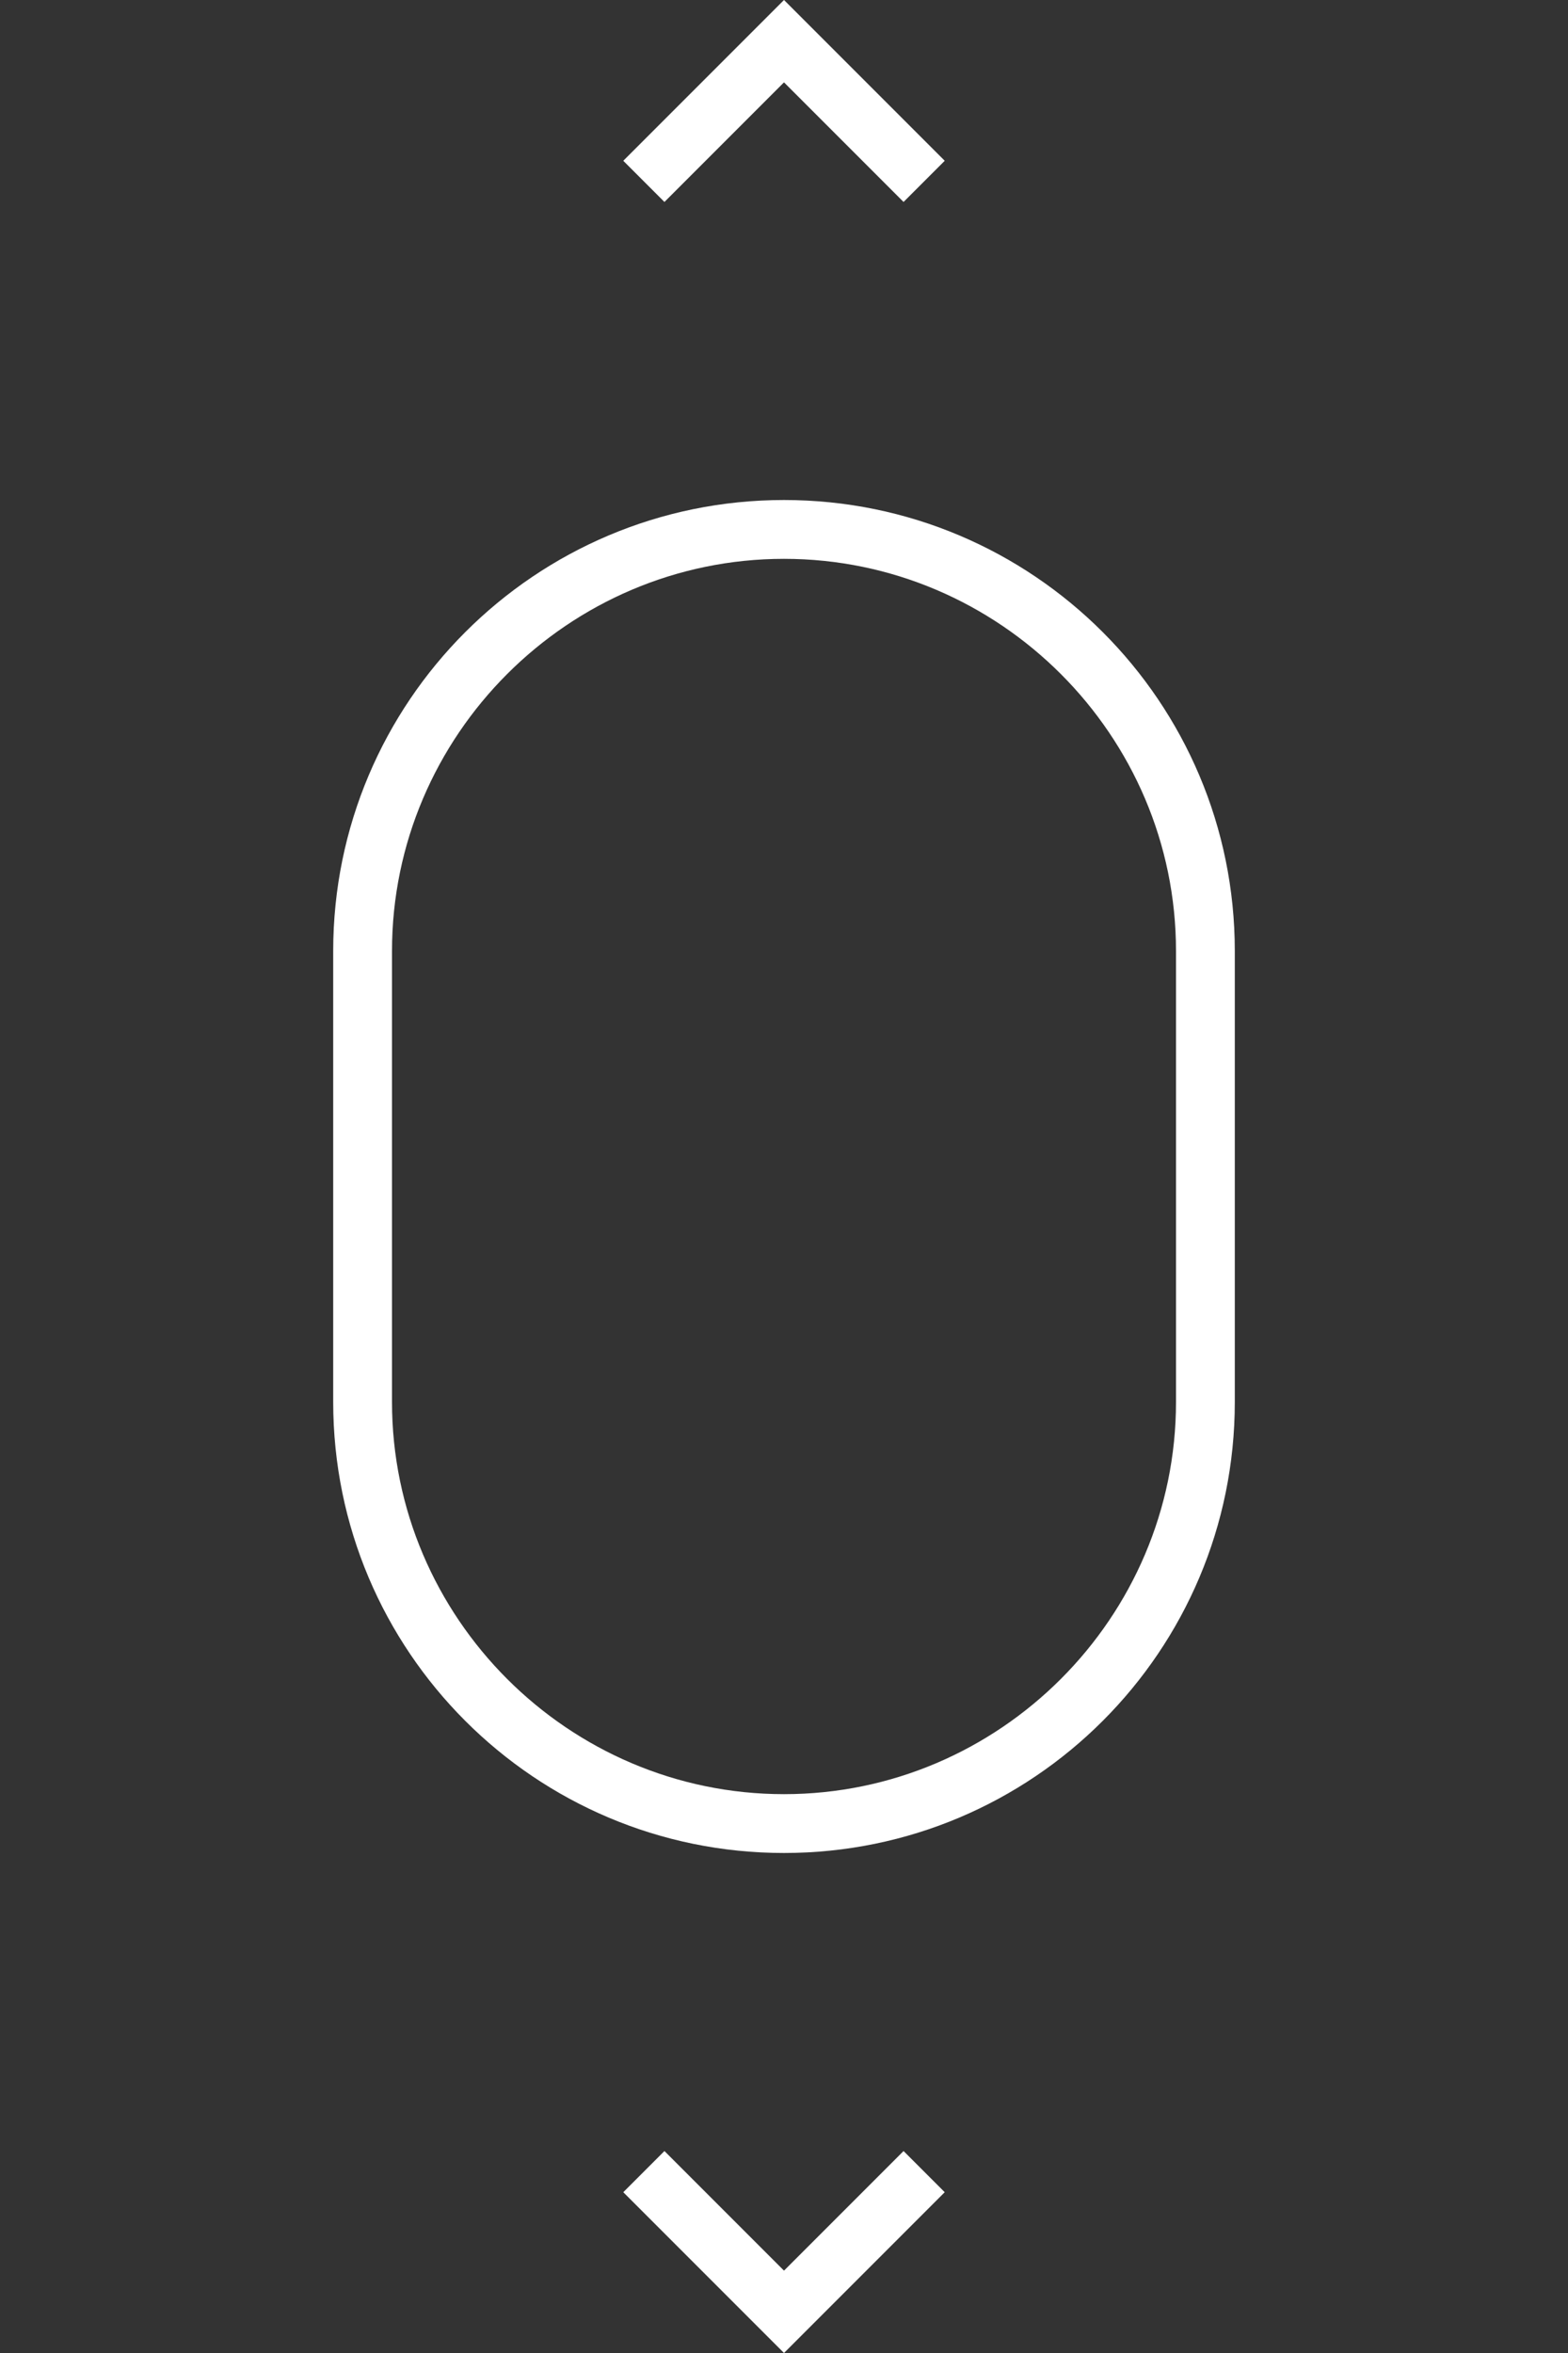 <svg version="1.1" id="레이어_1" xmlns="http://www.w3.org/2000/svg" xmlns:xlink="http://www.w3.org/1999/xlink" x="0px"
	 y="0px" viewBox="0 0 80 120" style="enable-background:new 0 0 80 120;" xml:space="preserve">
<rect x="0" y="0" width="80" height="120" fill="#333333" stroke="none"/>
<style type="text/css">
	.st0{
		fill:#FFFFFF;
		}
</style>
<g>
	<path class="st0" d="M40,28.5c11,0,20,9,20,20v23c0,11-9,20-20,20c-11,0-20-9-20-20v-23C20,37.5,29,28.5,40,28.5 M40,25.5L40,25.5
		c-12.7,0-23,10.3-23,23v23c0,12.7,10.3,23,23,23h0c12.7,0,23-10.3,23-23v-23C63,35.8,52.7,25.5,40,25.5L40,25.5z"/>
</g>
<g>
	<polygon class="st0" points="33.9,10.3 31.8,8.2 40,0 48.2,8.2 46.1,10.3 40,4.2 	"/>
</g>
<g>
	<polygon class="st0" points="40,120 31.8,111.8 33.9,109.7 40,115.8 46.1,109.7 48.2,111.8 	"/>
</g>
</svg>
